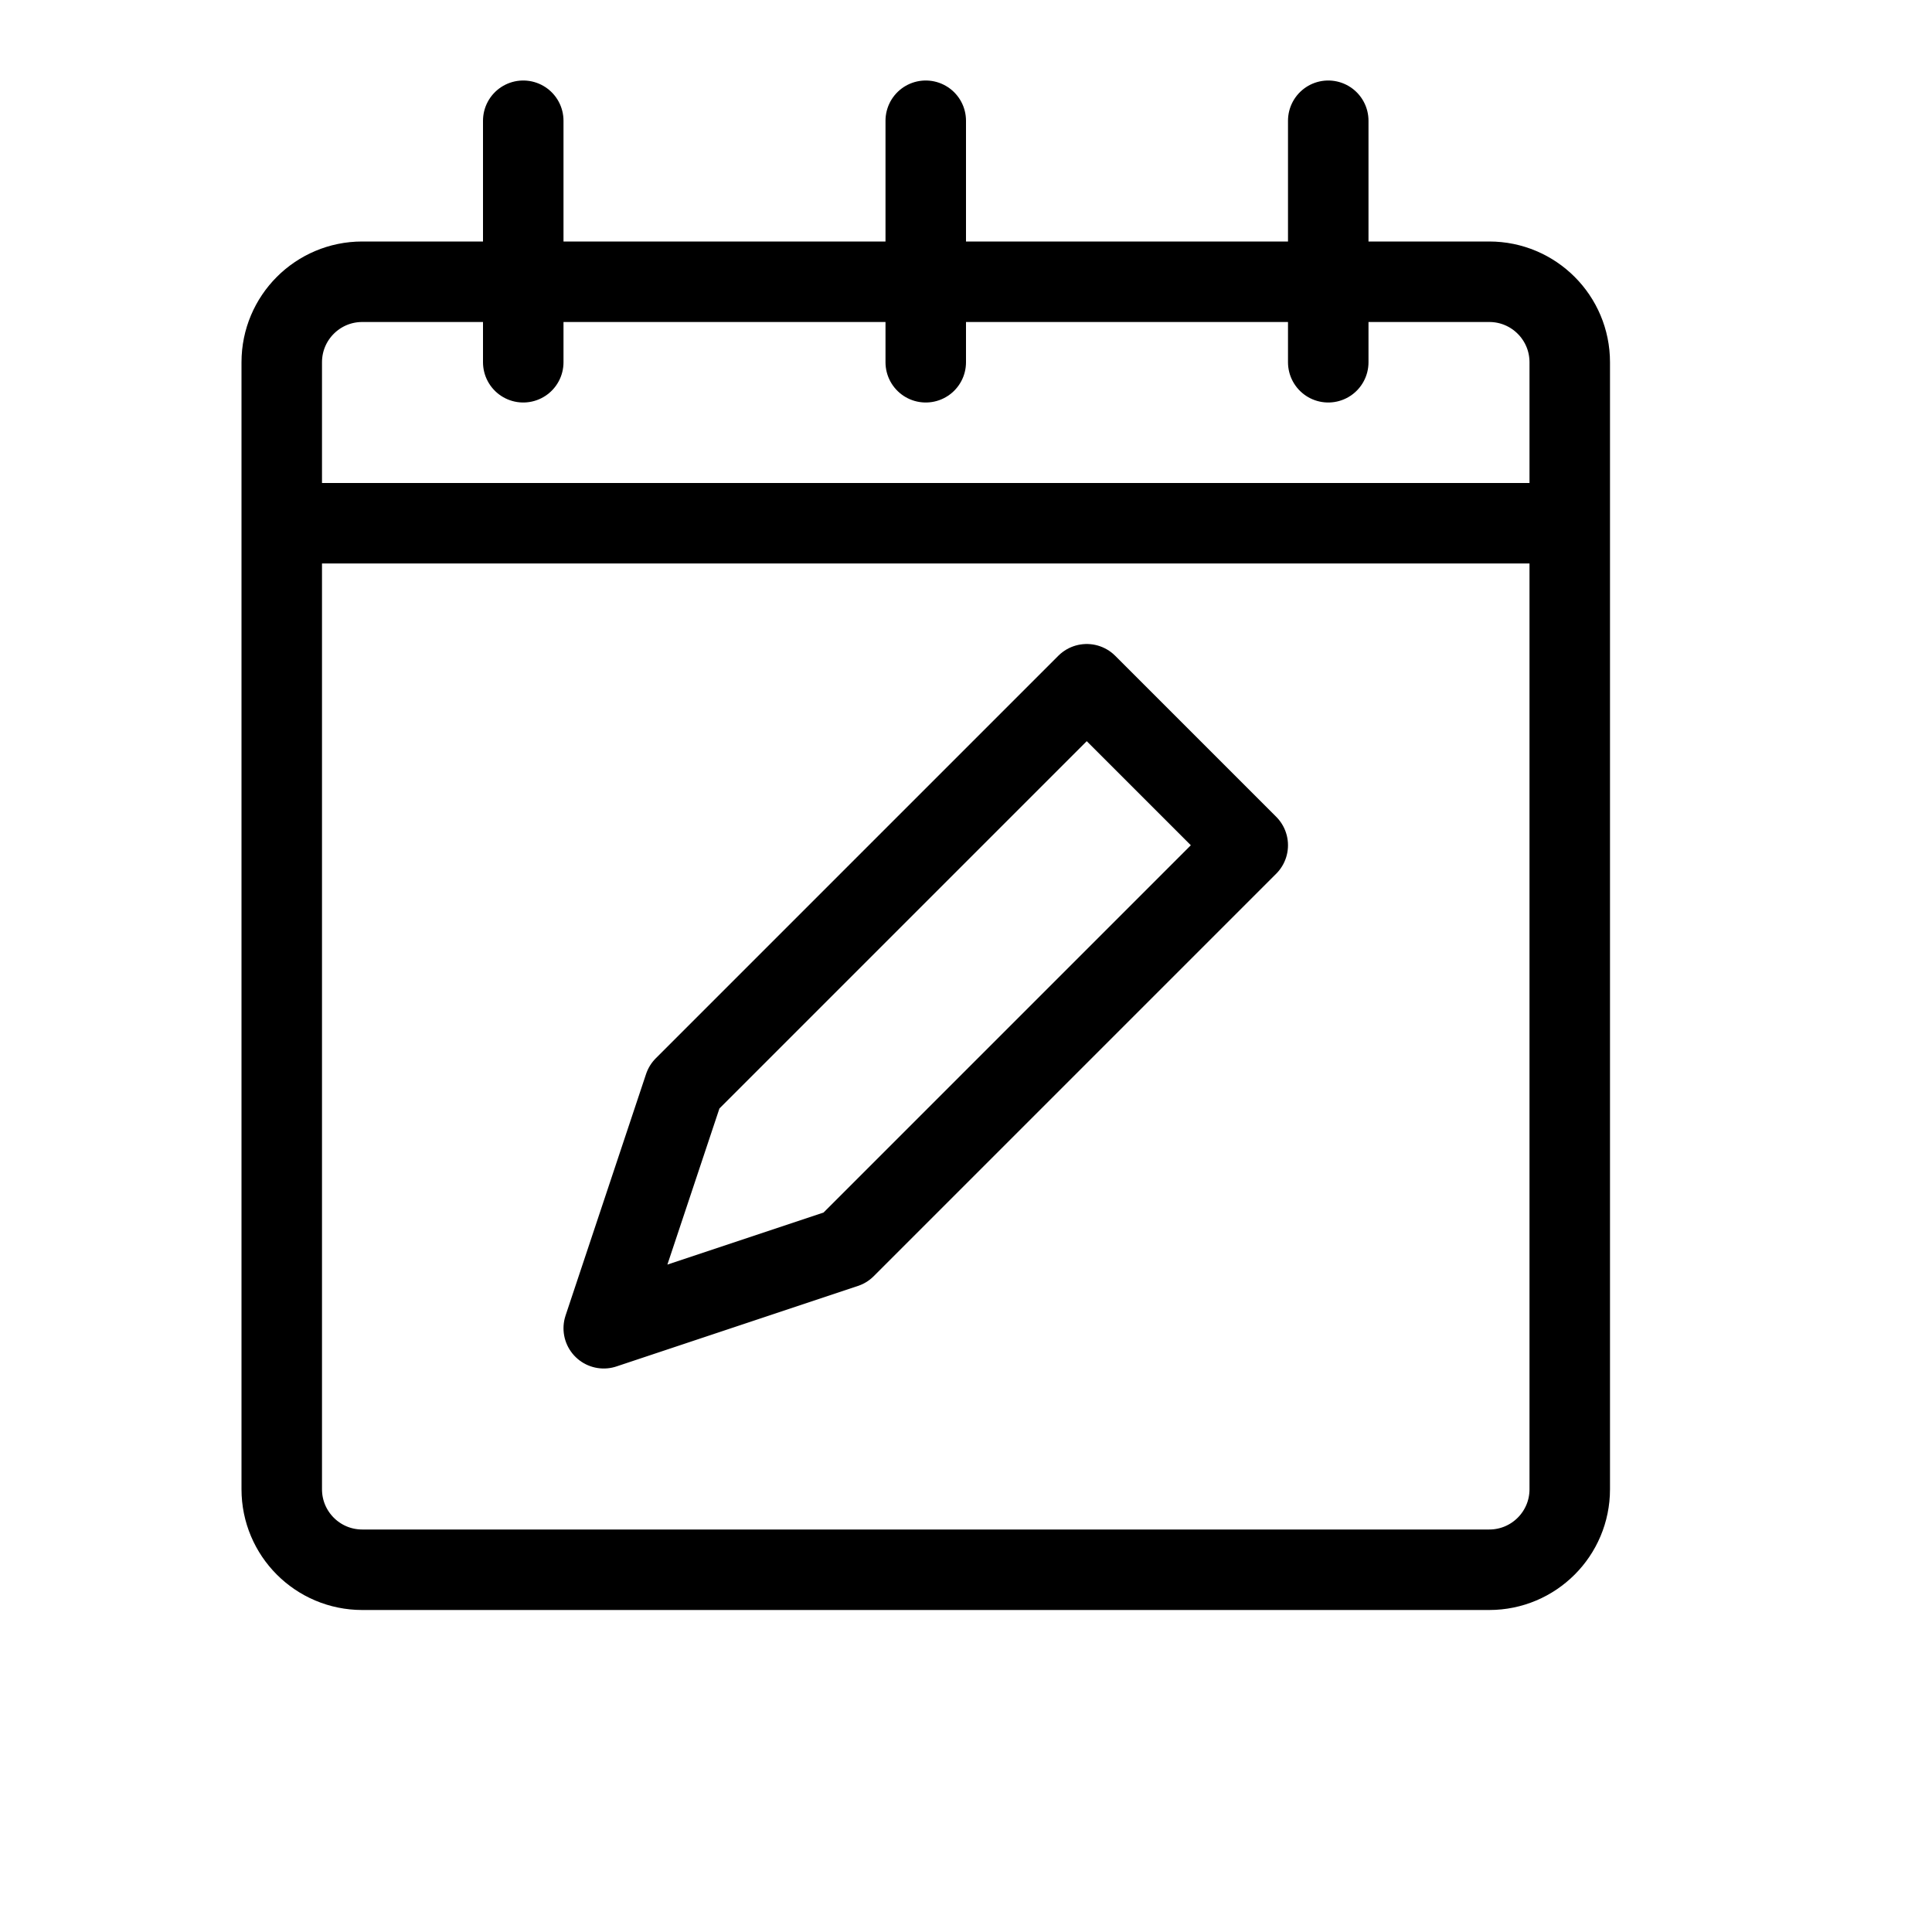 <svg height="24" viewBox="0 0 24 24" width="24" xmlns="http://www.w3.org/2000/svg"><path d="m18.5 3.5h-14c-.553 0-1 .448-1 1v14c0 .552.447 1 1 1h14c.553 0 1-.448 1-1v-14c0-.552-.447-1-1-1zm-15 3h16m-13-5v3m5-3v3m5-3v3m-8 9 5-5 2 2-5 5-3 1z" fill="none" stroke="#000" stroke-linecap="round" stroke-linejoin="round"/></svg>